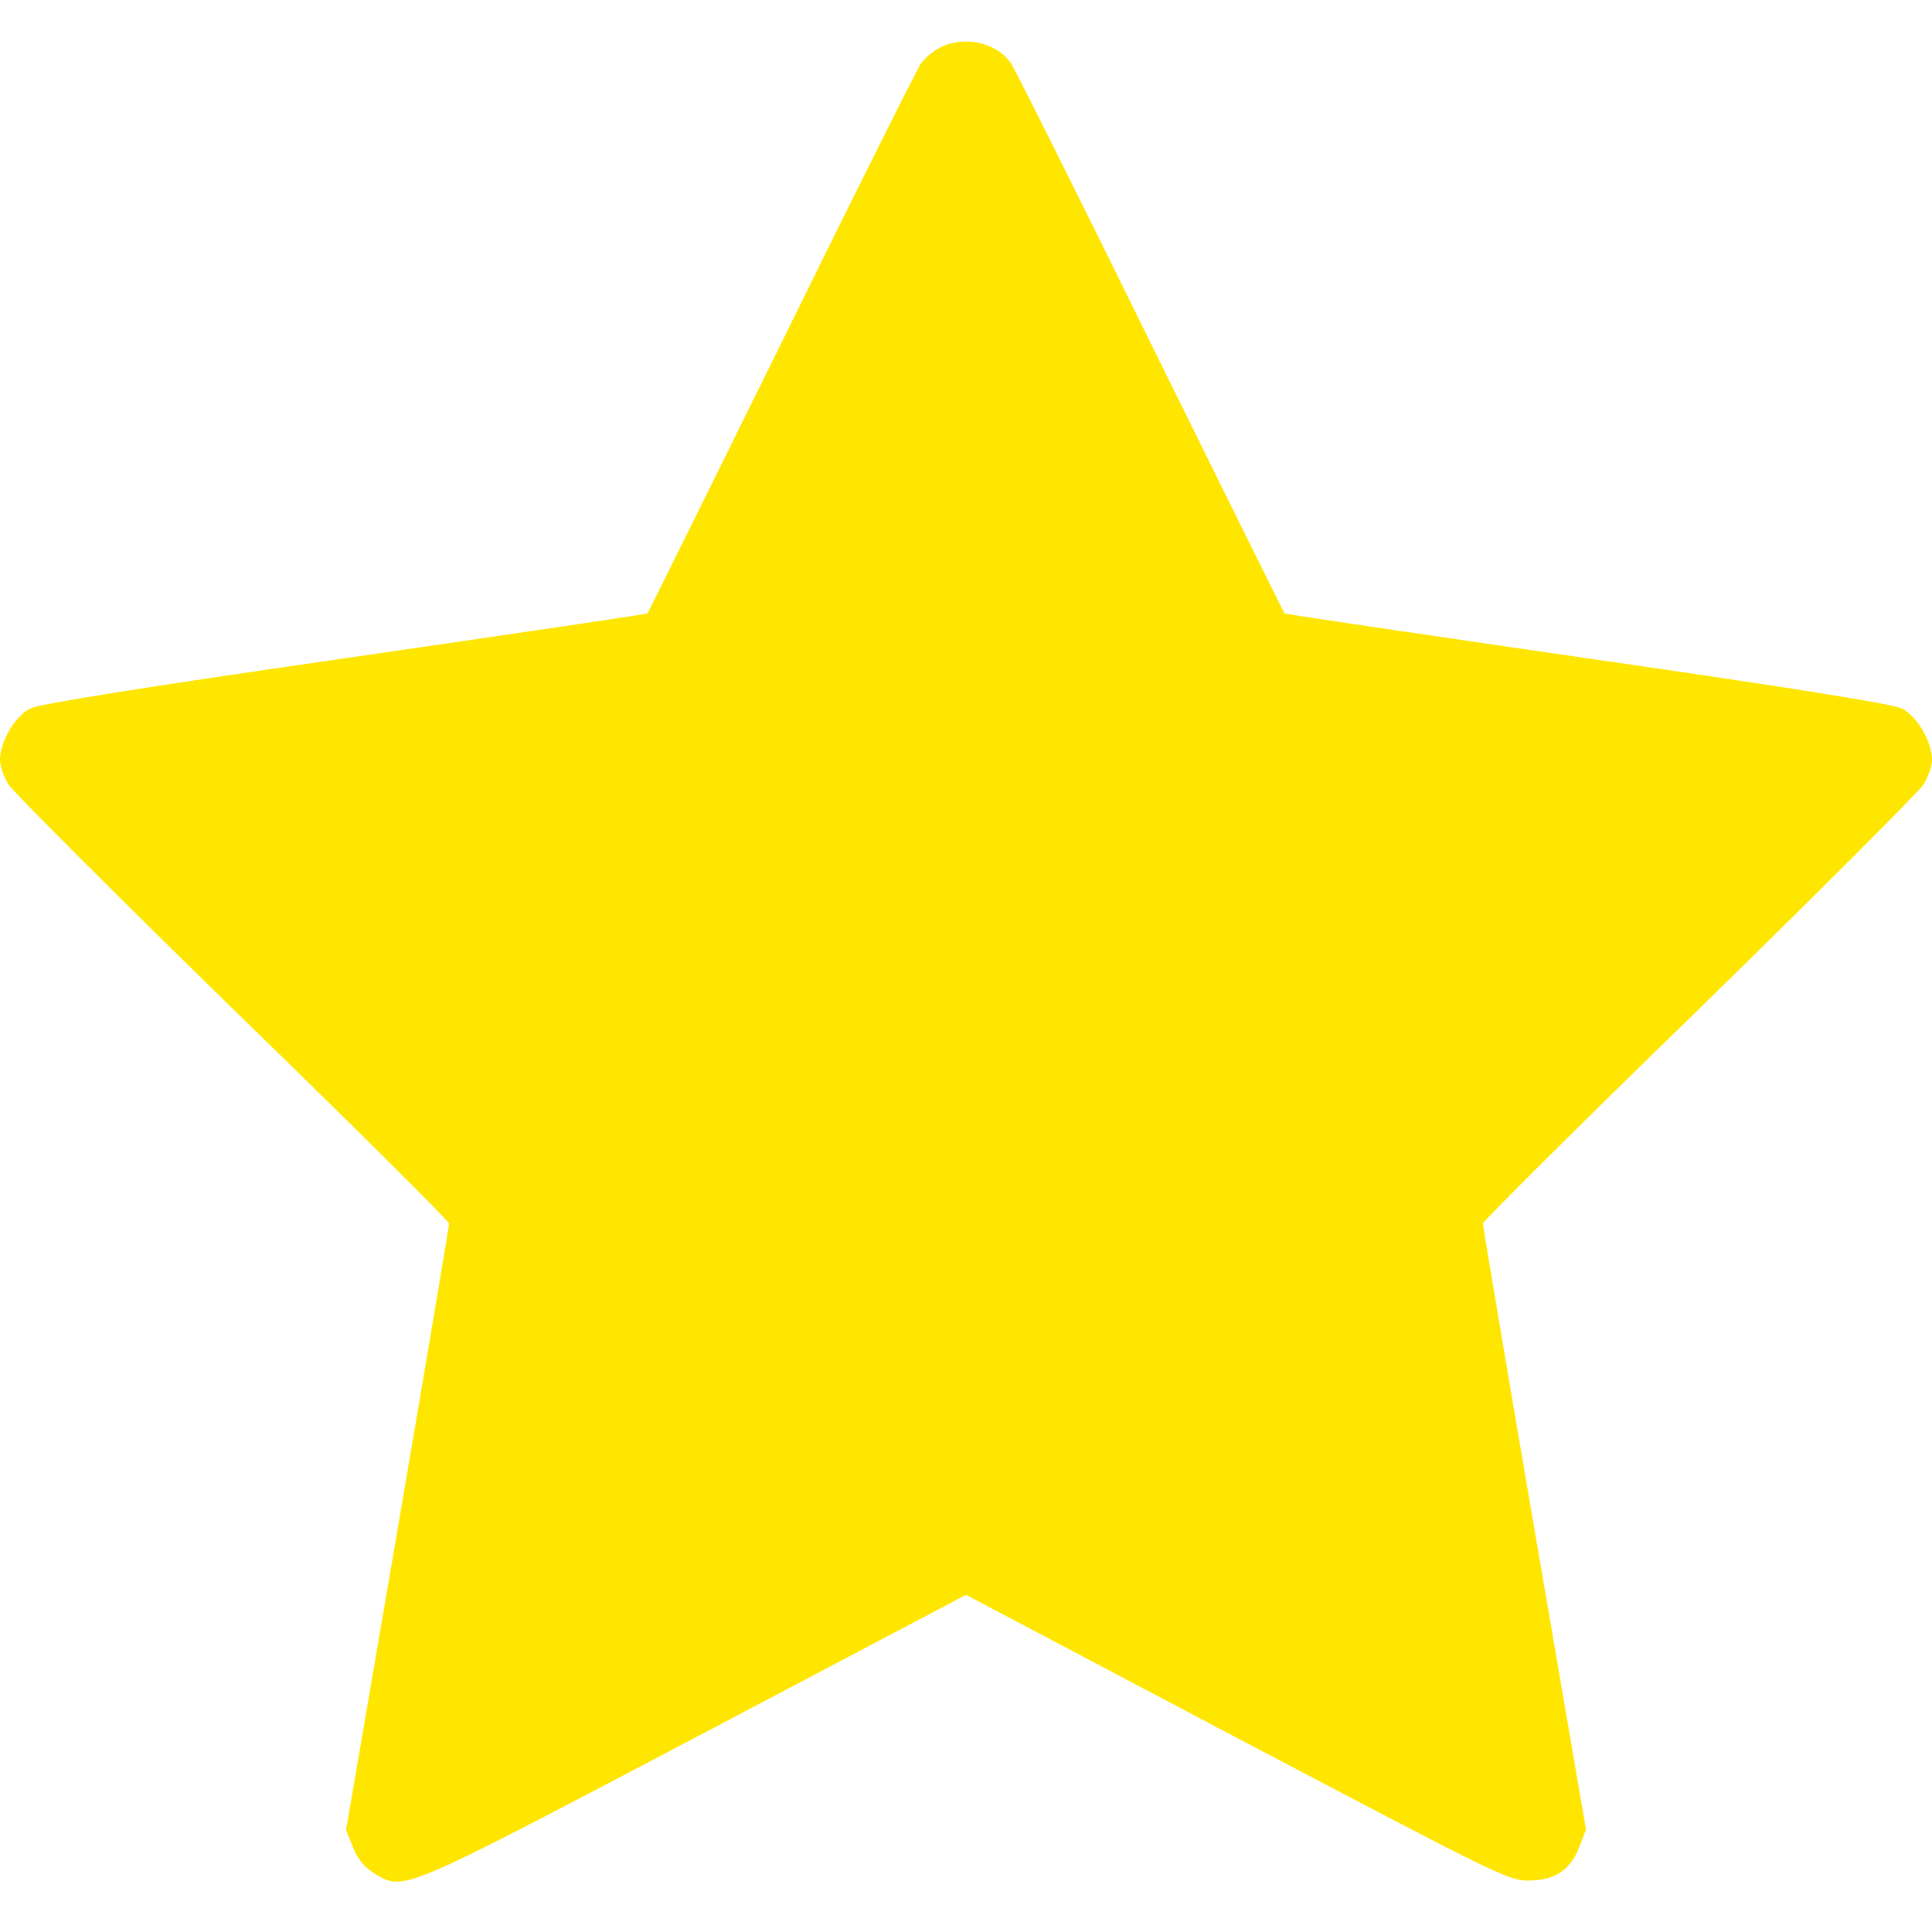 <svg width="25" height="25" viewBox="0 0 25 25" fill="none" xmlns="http://www.w3.org/2000/svg">
<path d="M12.168 0.613C12.08 0.657 11.968 0.75 11.919 0.818C11.87 0.887 11.055 2.517 10.112 4.436C9.165 6.355 8.384 7.932 8.379 7.937C8.374 7.947 6.611 8.206 4.463 8.518C1.855 8.894 0.503 9.109 0.391 9.168C0.195 9.265 0 9.597 0 9.832C0 9.91 0.049 10.056 0.112 10.154C0.171 10.247 1.479 11.556 3.013 13.055C4.551 14.549 5.811 15.803 5.811 15.833C5.811 15.862 5.513 17.639 5.146 19.783L4.478 23.68L4.57 23.909C4.639 24.075 4.722 24.168 4.858 24.251C5.234 24.466 5.166 24.5 8.999 22.483L12.5 20.637L16.006 22.488C19.375 24.261 19.517 24.334 19.775 24.334C20.117 24.334 20.322 24.202 20.439 23.894L20.523 23.675L19.854 19.778C19.487 17.639 19.189 15.862 19.189 15.833C19.189 15.803 20.449 14.549 21.987 13.055C23.52 11.556 24.829 10.247 24.888 10.154C24.951 10.056 25 9.91 25 9.832C25 9.597 24.805 9.265 24.609 9.168C24.497 9.109 23.145 8.894 20.537 8.518C18.389 8.206 16.626 7.947 16.621 7.937C16.616 7.932 15.835 6.355 14.888 4.436C13.945 2.517 13.13 0.887 13.081 0.818C12.896 0.55 12.48 0.457 12.168 0.613Z" fill="#FFE600"/>
</svg>
